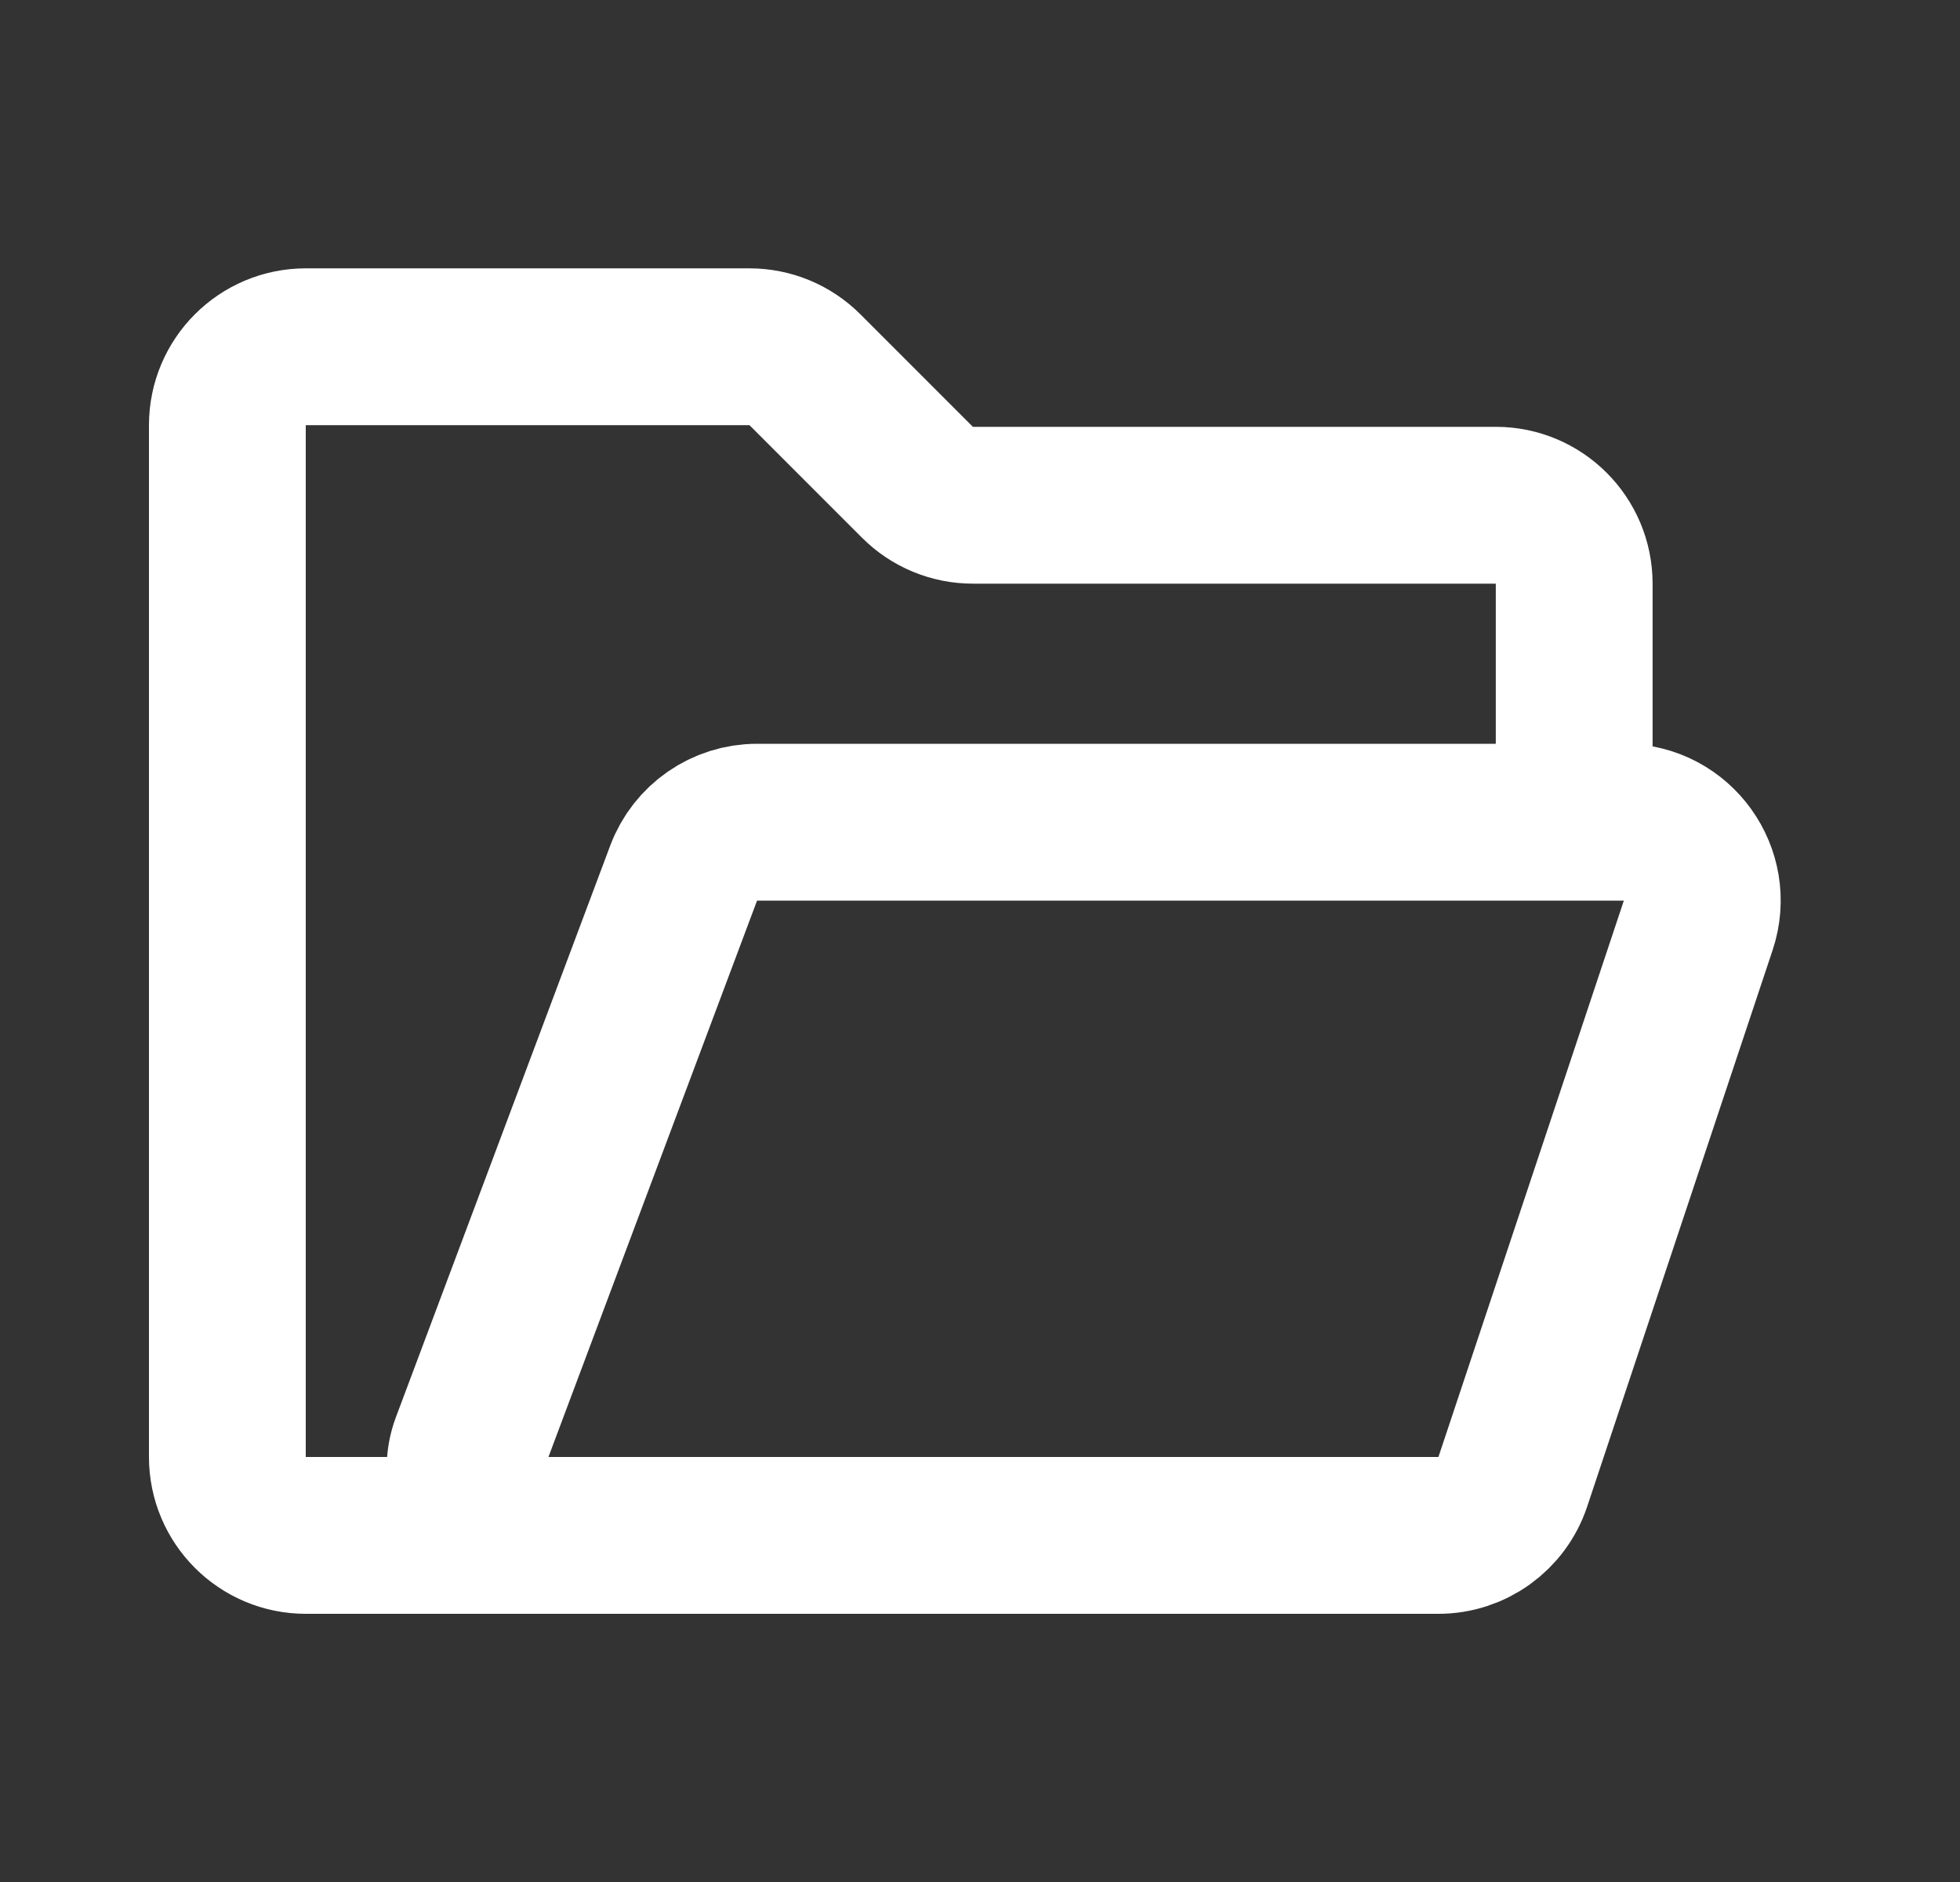<svg width="25" height="24" viewBox="0 0 25 24" fill="none" xmlns="http://www.w3.org/2000/svg">
<rect x="0" y="0" width="25" height="24" fill="#333333" stroke="none"/>
<path d="M20.079 10.485V7.443C20.079 6.891 19.631 6.443 19.079 6.443H12.409C12.144 6.443 11.889 6.338 11.702 6.15L10.267 4.715C10.079 4.527 9.825 4.422 9.559 4.422H3.9C3.348 4.422 2.9 4.87 2.9 5.422V18.58C2.9 19.132 3.348 19.58 3.9 19.58H5.076C5.549 19.58 5.932 19.197 5.932 18.724V18.724C5.932 18.622 5.95 18.52 5.986 18.424L8.72 11.134C8.866 10.744 9.239 10.485 9.656 10.485H20.713C21.395 10.485 21.877 11.154 21.661 11.801L19.296 18.896C19.16 19.304 18.778 19.58 18.348 19.58H4.921" stroke="white" stroke-width="2" stroke-linecap="round" stroke-linejoin="round"/>
</svg>
